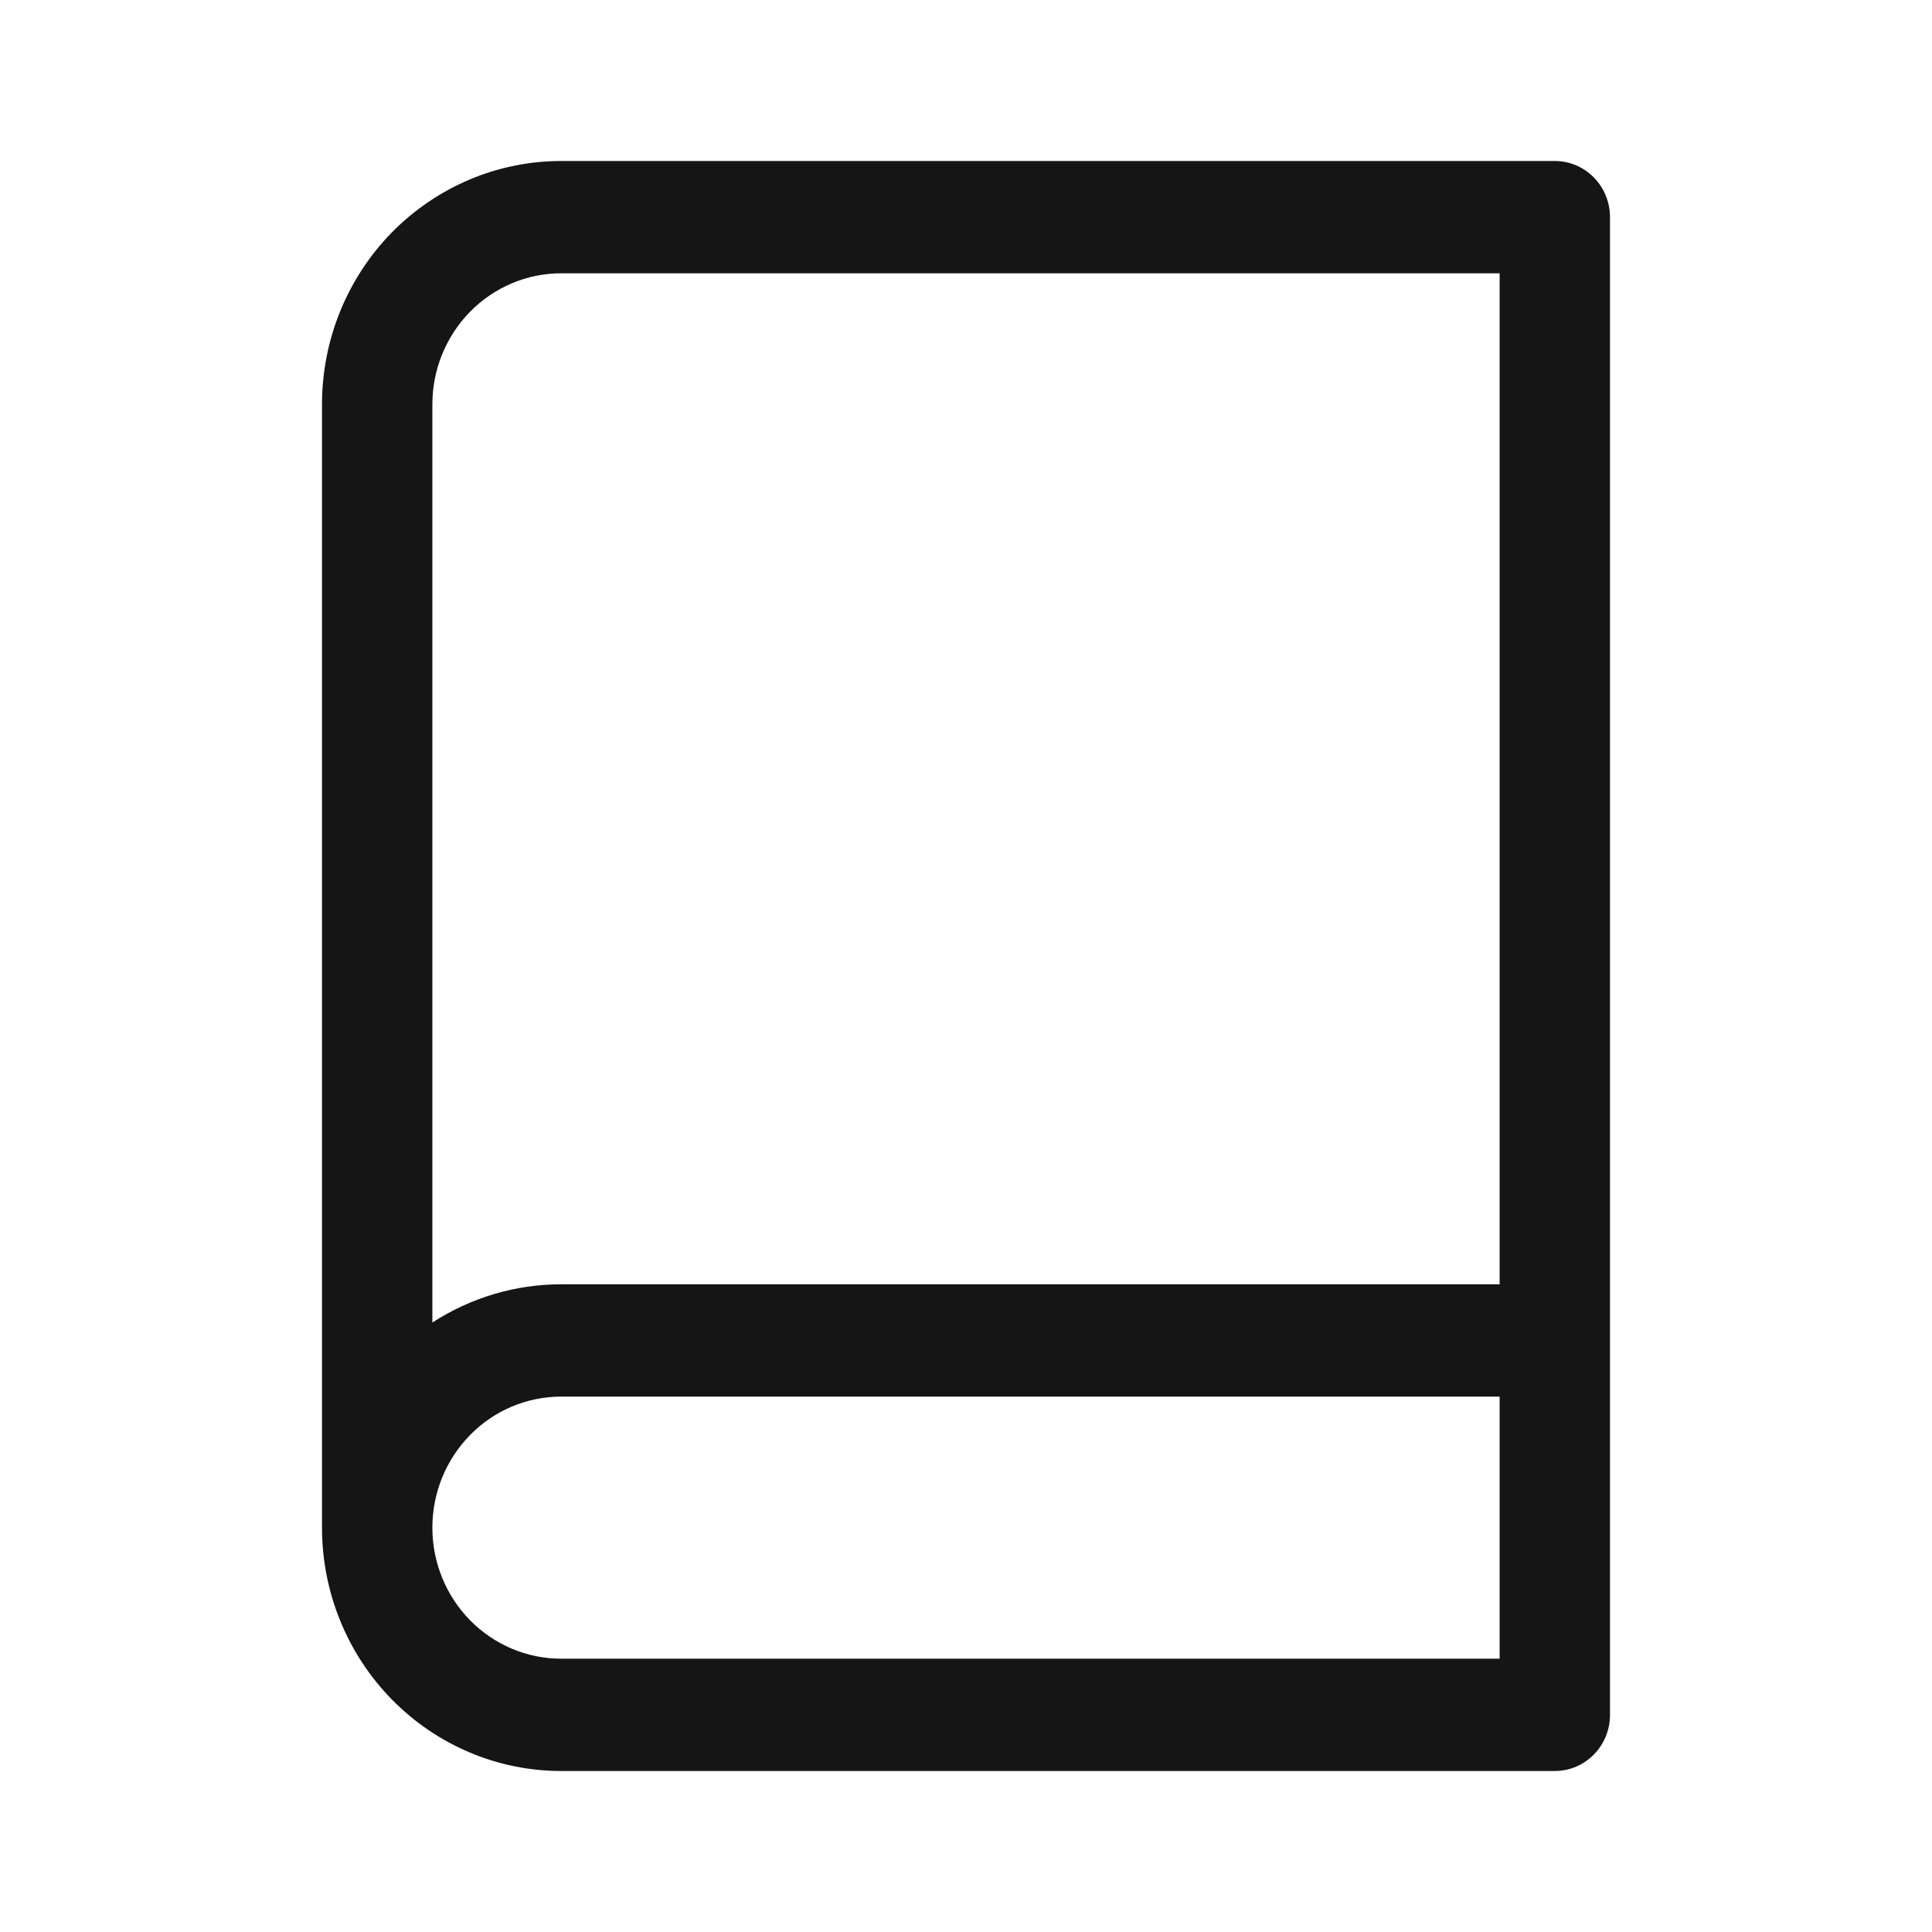 <svg width="24" height="24" viewBox="0 0 24 24" fill="none" xmlns="http://www.w3.org/2000/svg">
<path fill-rule="evenodd" clip-rule="evenodd" d="M6.971 3.395C6.547 3.395 6.14 3.567 5.84 3.872C5.54 4.177 5.371 4.592 5.371 5.023V16.429C5.846 16.121 6.4 15.954 6.971 15.954H18.629V3.395H6.971ZM20 2.698C20 2.312 19.693 2 19.314 2H6.971C6.183 2 5.428 2.319 4.87 2.885C4.313 3.452 4 4.221 4 5.023V18.977C4 19.779 4.313 20.547 4.87 21.114C5.428 21.681 6.183 22 6.971 22H19.314C19.693 22 20 21.688 20 21.302V2.698ZM18.629 17.349H6.971C6.547 17.349 6.14 17.52 5.84 17.826C5.54 18.131 5.371 18.545 5.371 18.977C5.371 19.409 5.54 19.823 5.84 20.128C6.14 20.433 6.547 20.605 6.971 20.605H18.629V17.349Z" fill="#151515"/>
</svg>
